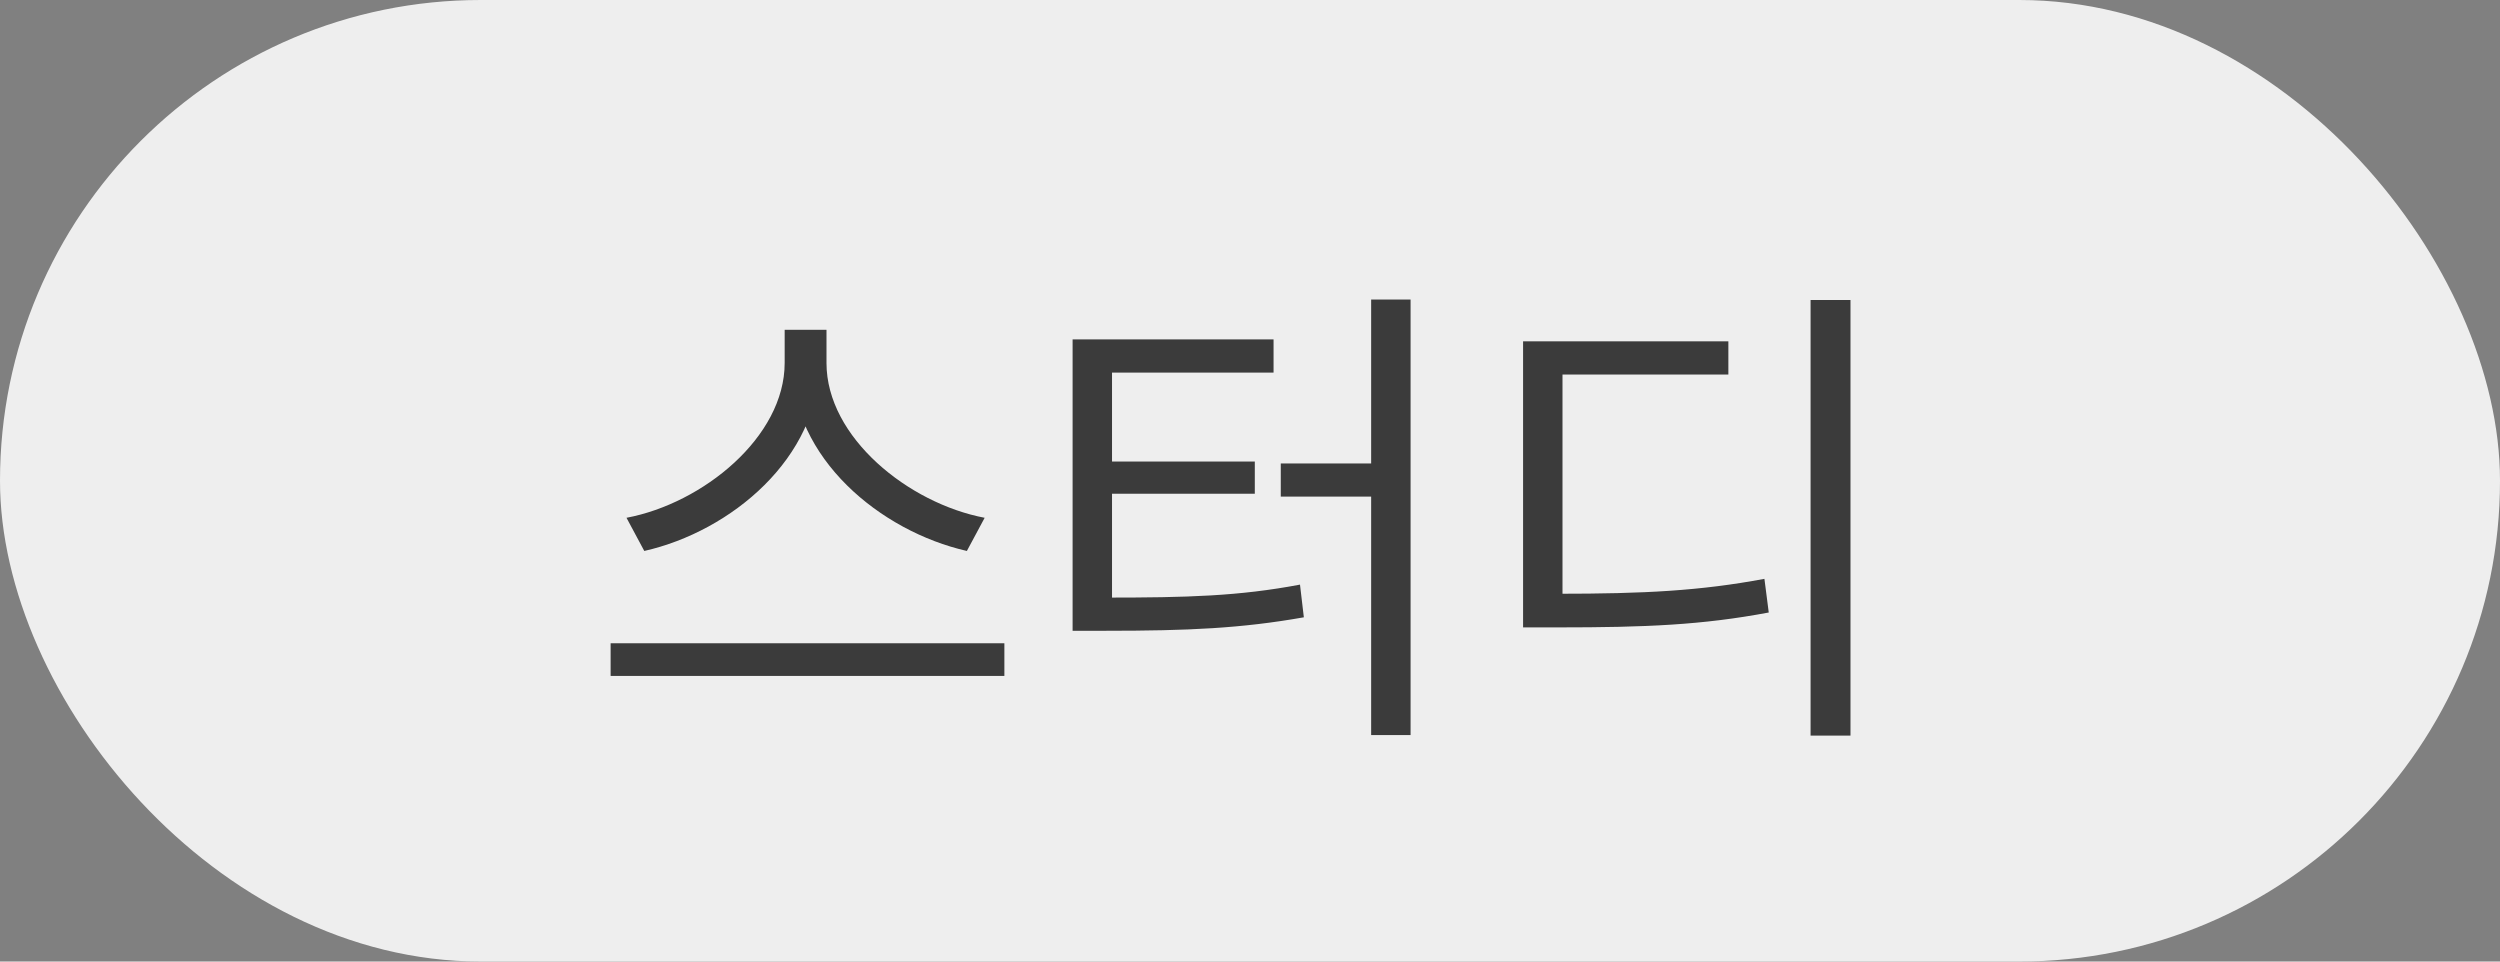 <svg width="52" height="20" viewBox="0 0 52 20" fill="none" xmlns="http://www.w3.org/2000/svg">
<rect x="0" y="0" width="52" height="20" fill="#808080" stroke="none"/>
<rect width="52" height="20" rx="10" fill="#EEEEEE"/>
<path d="M16.321 6.86H17.041V7.55C17.041 9.52 15.211 11.05 13.401 11.46L13.031 10.77C14.621 10.47 16.321 9.09 16.321 7.55V6.86ZM16.471 6.86H17.191V7.55C17.191 9.1 18.901 10.47 20.481 10.77L20.111 11.46C18.311 11.05 16.471 9.53 16.471 7.55V6.86ZM12.701 13.38H20.891V14.06H12.701V13.38ZM28.52 6.23H29.34V15.29H28.52V6.23ZM26.64 9.64H28.64V10.33H26.64V9.64ZM22.31 12.43H23C24.7 12.43 25.77 12.4 27.04 12.16L27.12 12.84C25.82 13.07 24.72 13.12 23 13.12H22.31V12.43ZM22.31 7.06H26.49V7.75H23.13V12.67H22.31V7.06ZM22.92 9.6H26.1V10.27H22.92V9.6ZM37.66 6.24H38.49V15.3H37.66V6.24ZM31.68 12.35H32.41C34.2 12.35 35.36 12.29 36.7 12.04L36.79 12.74C35.41 13 34.23 13.05 32.41 13.05H31.68V12.35ZM31.68 7.1H35.95V7.79H32.5V12.61H31.68V7.1Z" fill="#3B3B3B"/>
</svg>
